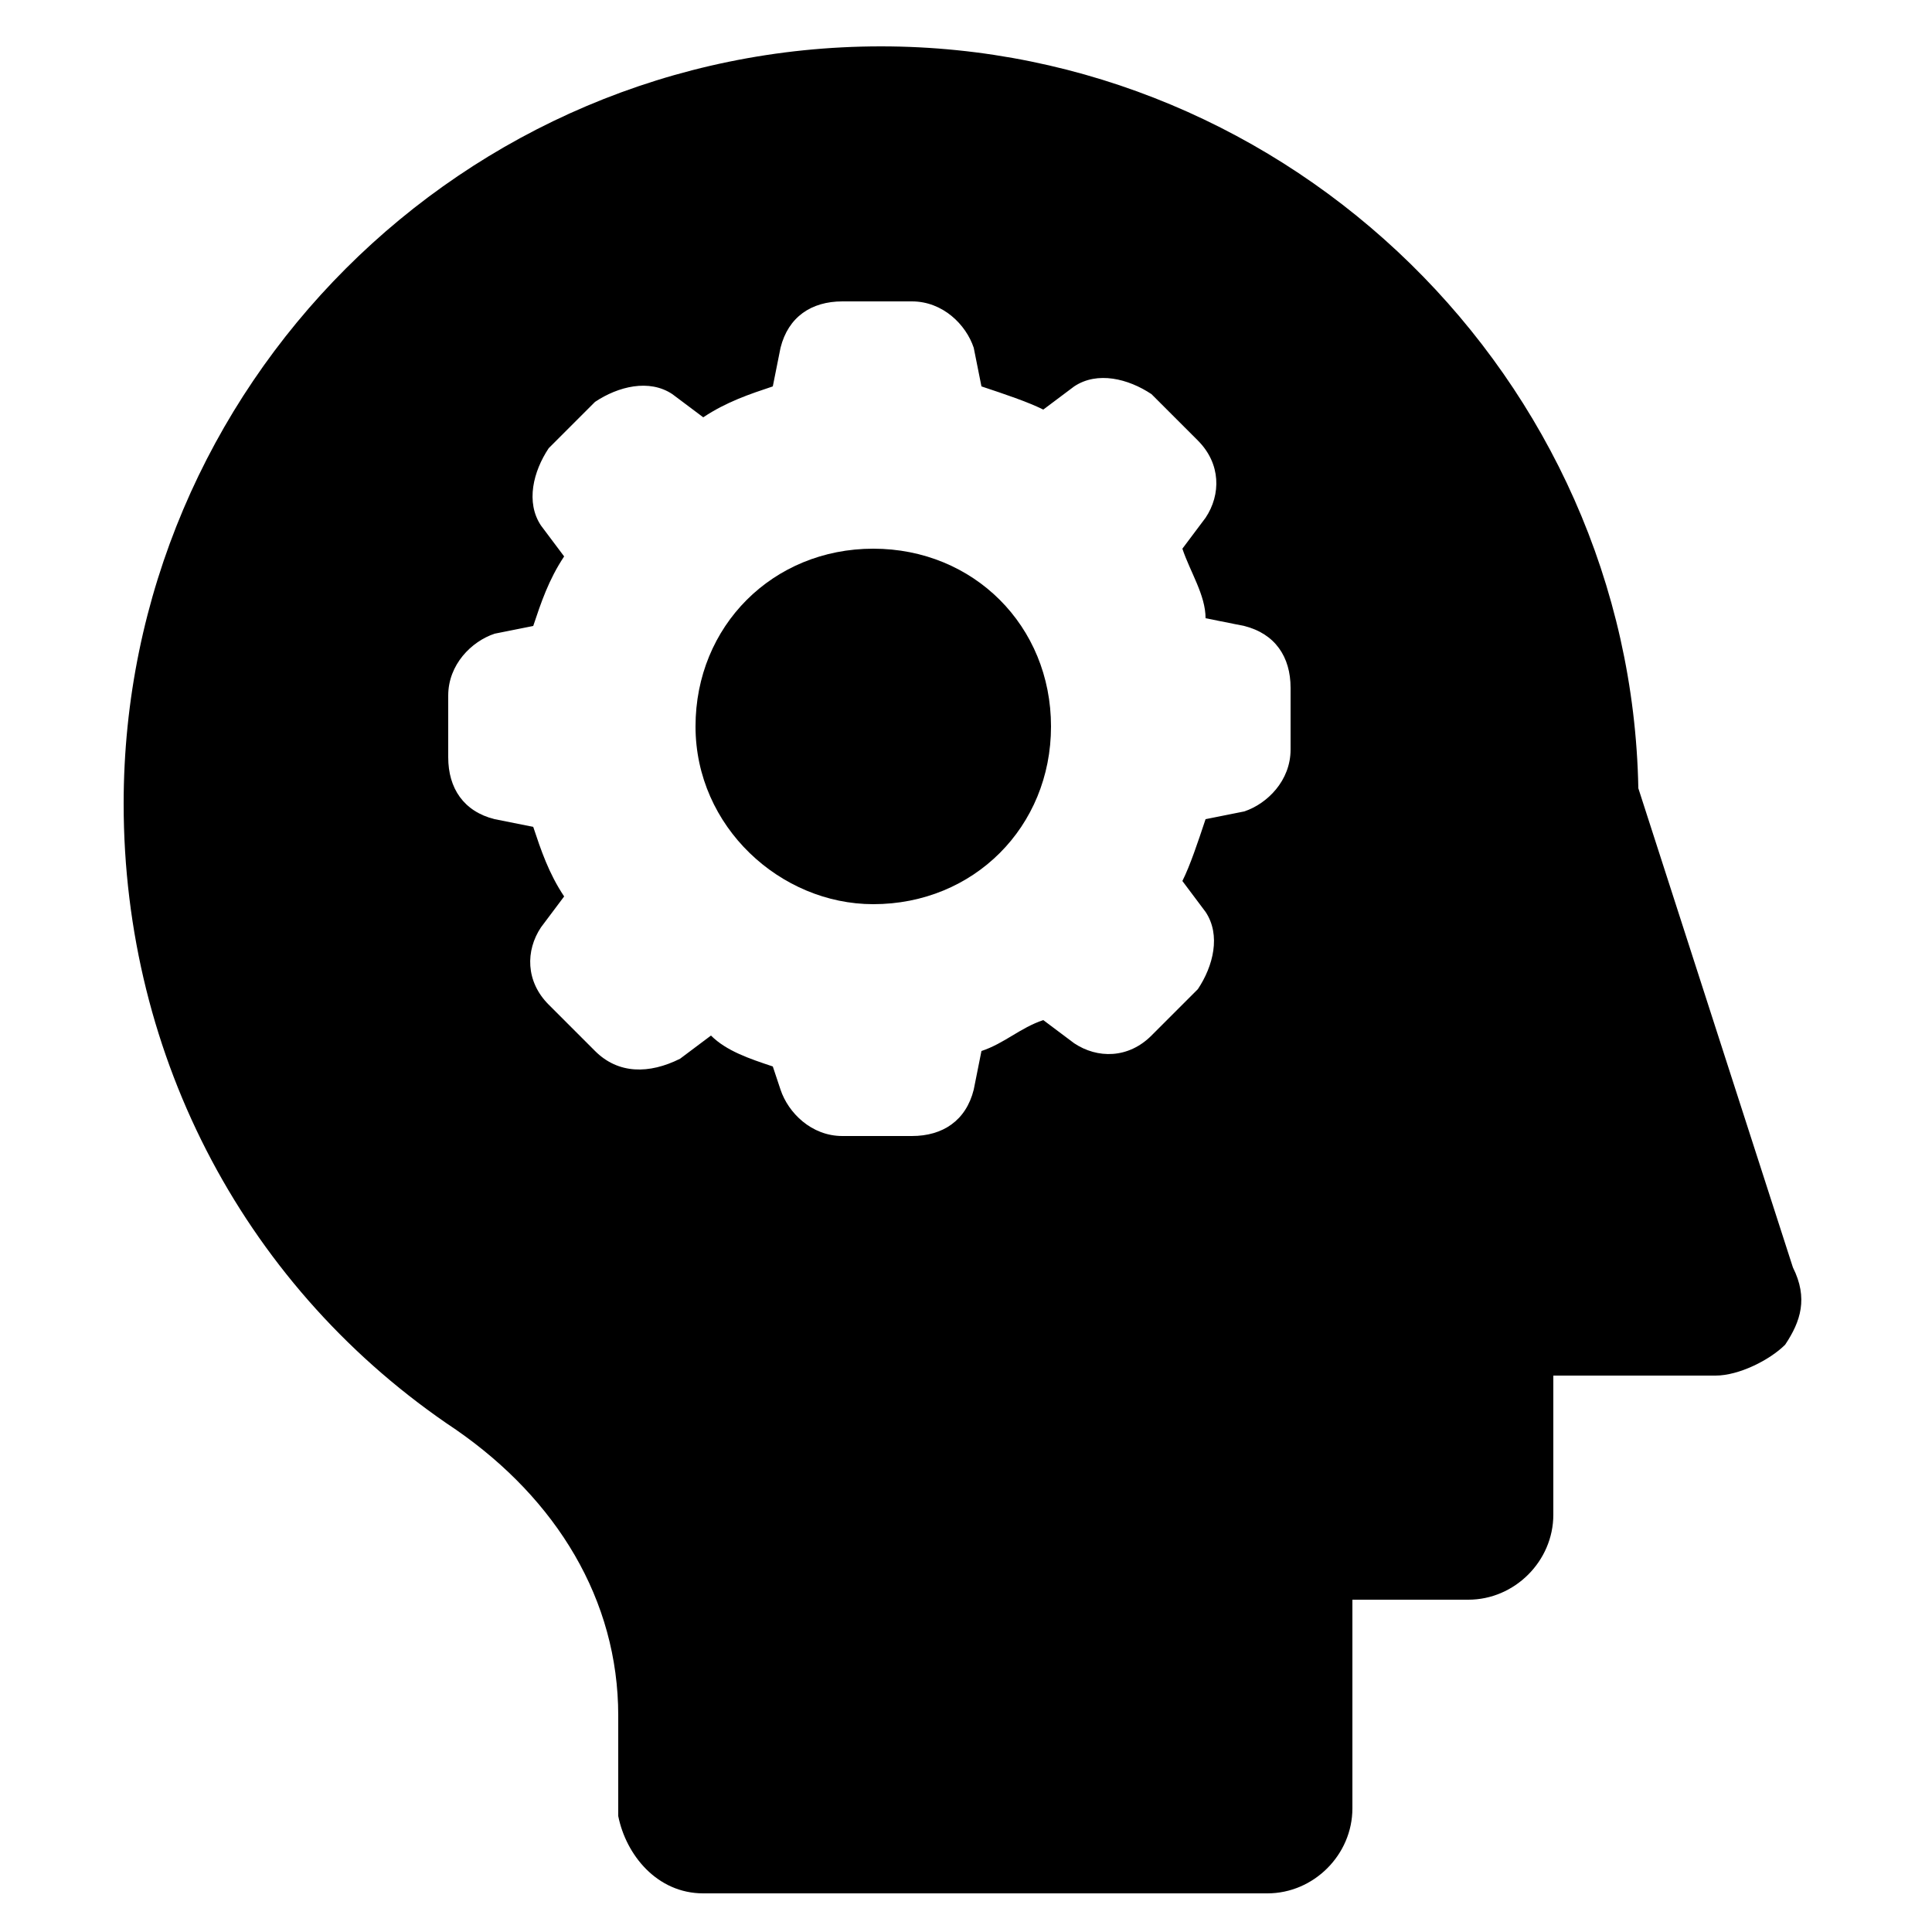 <svg t="1737530962768" class="icon" viewBox="0 0 1024 1024" version="1.1" xmlns="http://www.w3.org/2000/svg" p-id="11669" width="200" height="200"><path d="M372.736 1003.52h299.008c24.576 0 45.056-20.48 45.056-45.056v-110.592H778.24c24.576 0 45.056-20.48 45.056-45.056v-73.728h86.016c12.288 0 28.672-8.192 36.864-16.384 8.192-12.288 12.288-24.576 4.096-40.96l-81.92-253.952C864.256 200.704 684.032 24.576 466.944 24.576 245.76 24.576 65.536 204.8 65.536 425.984c0 135.168 65.536 258.048 176.128 331.776 53.248 36.864 86.016 90.112 86.016 151.552v53.248c4.096 20.48 20.48 40.96 45.056 40.96zM315.392 557.056l-24.576-24.576c-12.288-12.288-12.288-28.672-4.096-40.96l12.288-16.384c-8.192-12.288-12.288-24.576-16.384-36.864l-20.48-4.096c-16.384-4.096-24.576-16.384-24.576-32.768V368.64c0-16.384 12.288-28.672 24.576-32.768l20.48-4.096c4.096-12.288 8.192-24.576 16.384-36.864L286.72 278.528c-8.192-12.288-4.096-28.672 4.096-40.96l24.576-24.576c12.288-8.192 28.672-12.288 40.96-4.096l16.384 12.288c12.288-8.192 24.576-12.288 36.864-16.384l4.096-20.48c4.096-16.384 16.384-24.576 32.768-24.576h36.864c16.384 0 28.672 12.288 32.768 24.576l4.096 20.48c12.288 4.096 24.576 8.192 32.768 12.288l16.384-12.288c12.288-8.192 28.672-4.096 40.96 4.096l24.576 24.576c12.288 12.288 12.288 28.672 4.096 40.96l-12.288 16.384c4.096 12.288 12.288 24.576 12.288 36.864l20.48 4.096c16.384 4.096 24.576 16.384 24.576 32.768v32.768c0 16.384-12.288 28.672-24.576 32.768l-20.48 4.096c-4.096 12.288-8.192 24.576-12.288 32.768l12.288 16.384c8.192 12.288 4.096 28.672-4.096 40.96l-24.576 24.576c-12.288 12.288-28.672 12.288-40.96 4.096l-16.384-12.288c-12.288 4.096-20.48 12.288-32.768 16.384l-4.096 20.48c-4.096 16.384-16.384 24.576-32.768 24.576h-36.864c-16.384 0-28.672-12.288-32.768-24.576l-4.096-12.288c-12.288-4.096-24.576-8.192-32.768-16.384l-16.384 12.288c-16.384 8.192-32.768 8.192-45.056-4.096z" p-id="11670"></path><path d="M462.848 479.232c53.248 0 94.208-40.96 94.208-94.208 0-53.248-40.96-94.208-94.208-94.208C409.6 290.816 368.64 331.776 368.64 385.024c0 53.248 45.056 94.208 94.208 94.208z" p-id="11671"></path></svg>